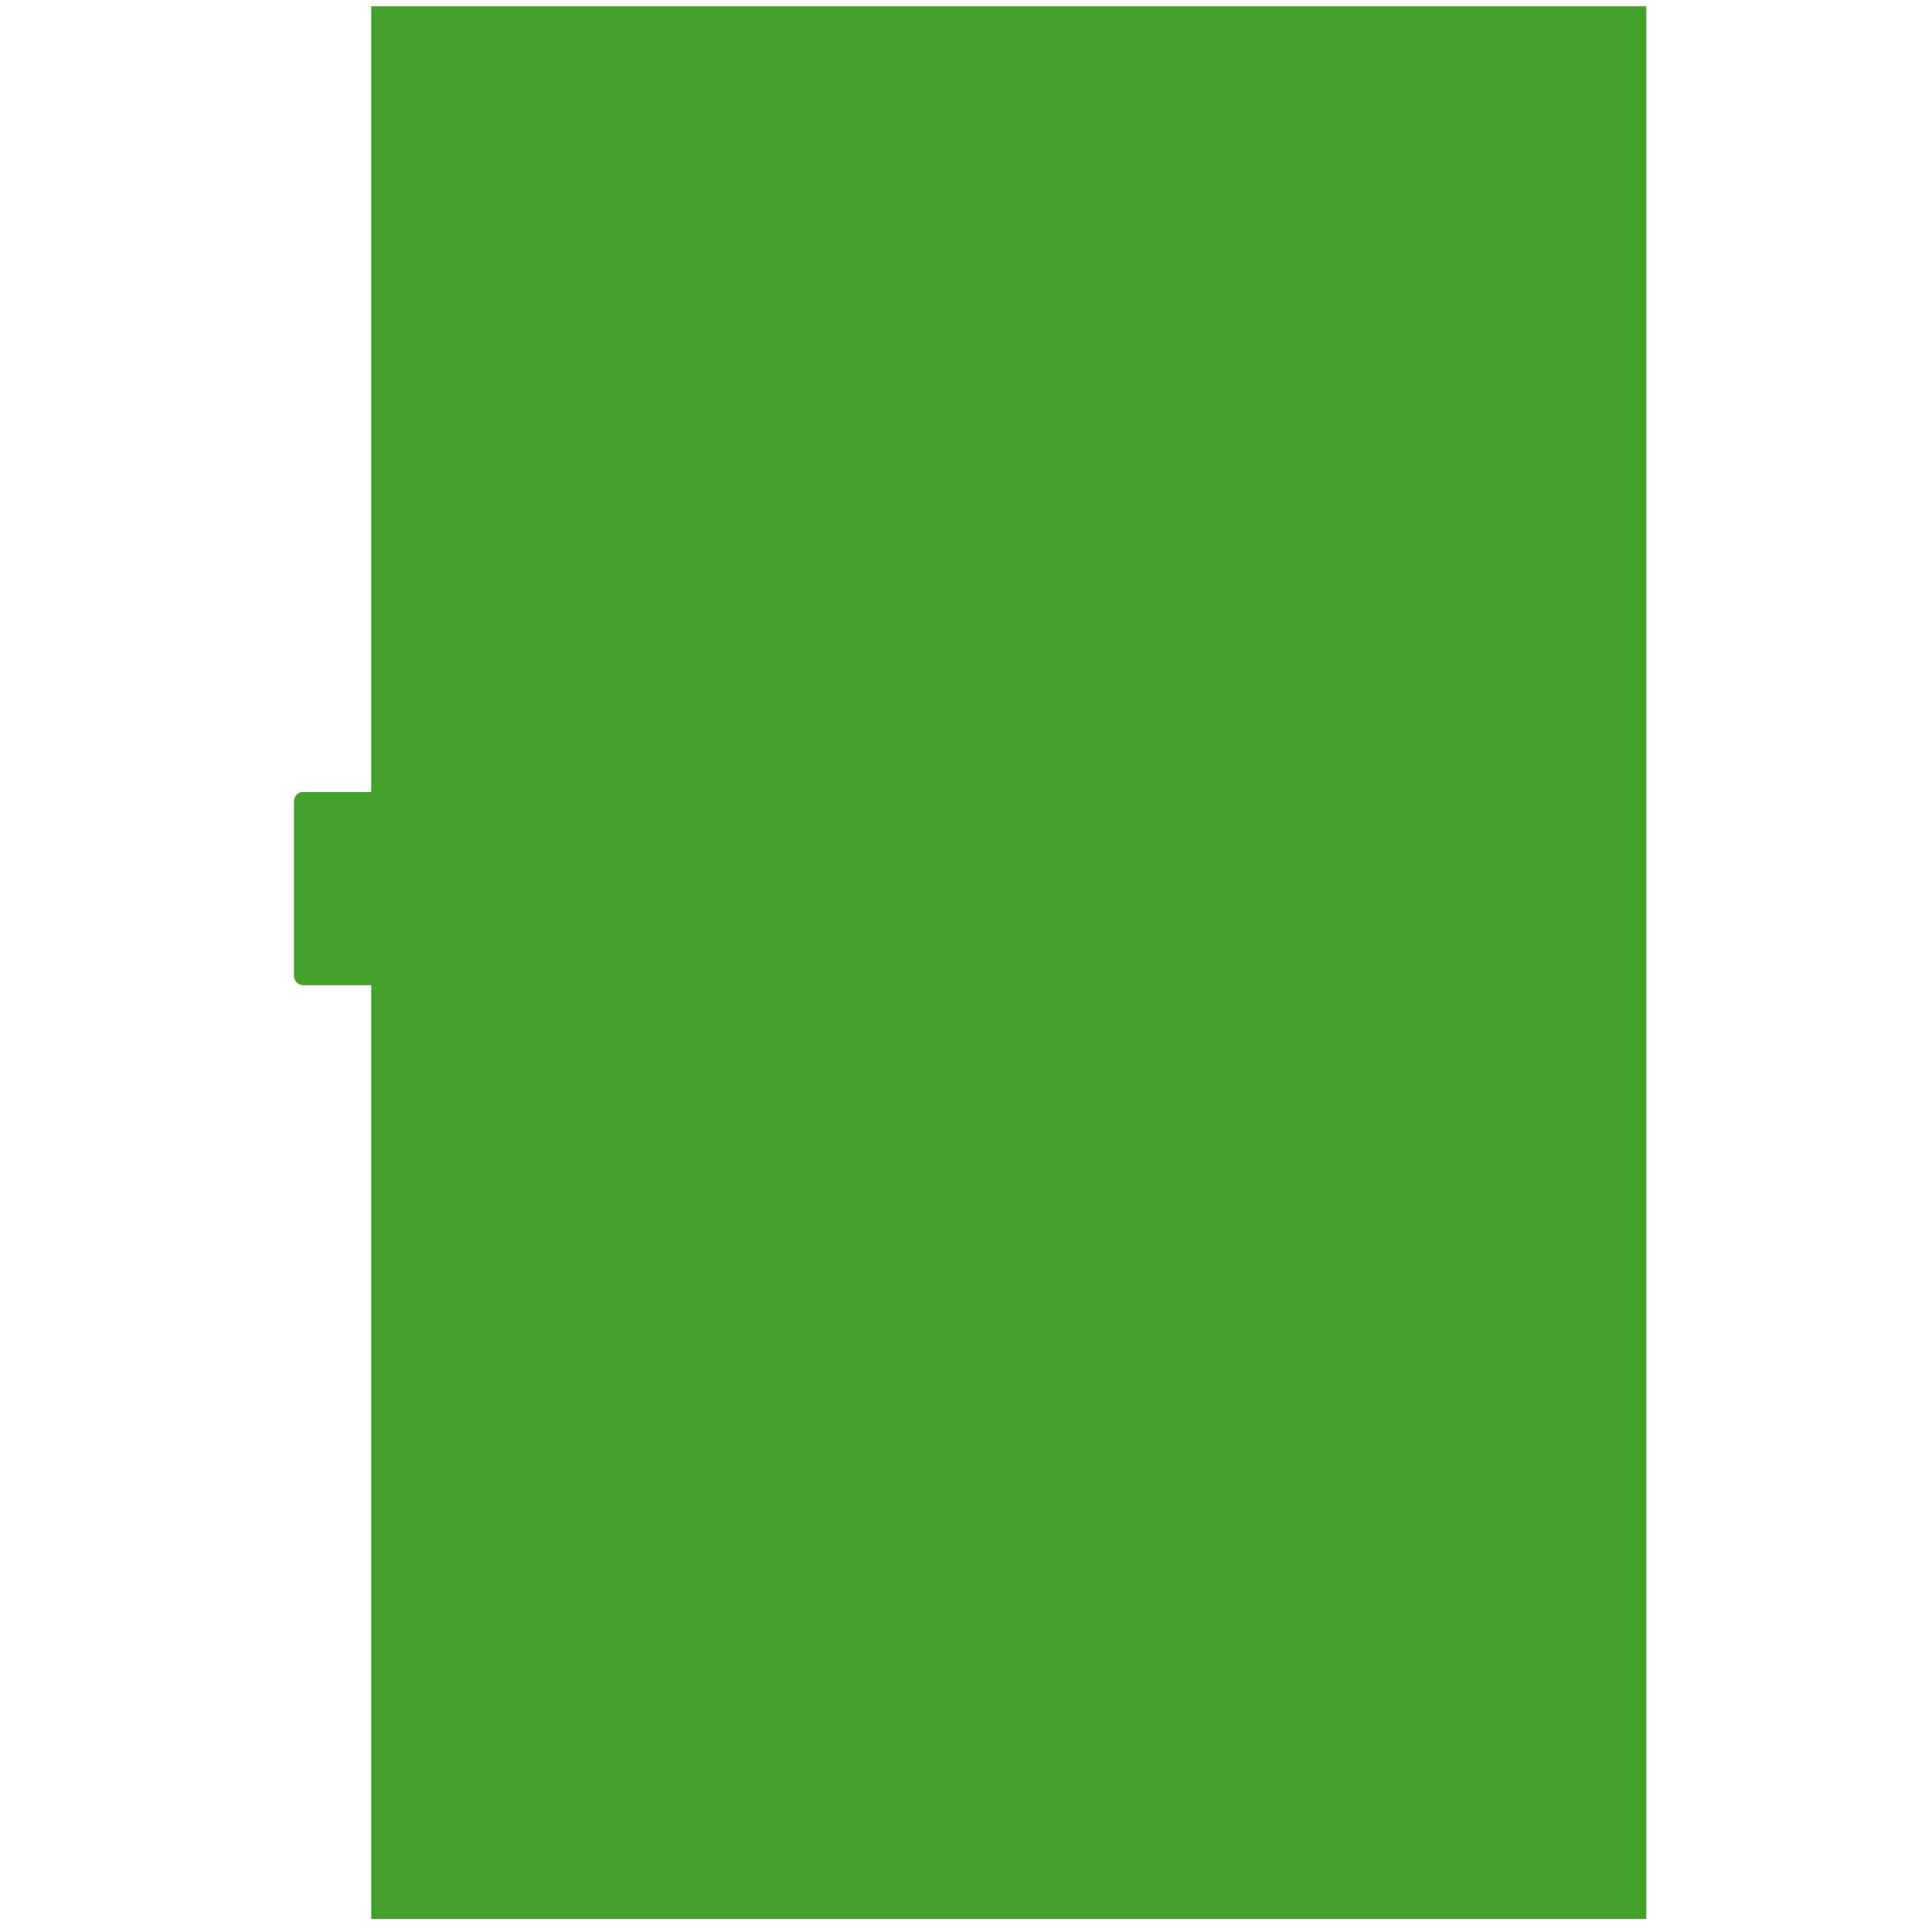 <?xml version="1.0" encoding="utf-8"?>
<!-- Generator: Adobe Illustrator 14.0.0, SVG Export Plug-In . SVG Version: 6.00 Build 43363)  -->
<!DOCTYPE svg PUBLIC "-//W3C//DTD SVG 1.1//EN" "http://www.w3.org/Graphics/SVG/1.1/DTD/svg11.dtd">
<svg version="1.1" id="Formation" xmlns="http://www.w3.org/2000/svg" xmlns:xlink="http://www.w3.org/1999/xlink" x="0px" y="0px"
	 width="850.39px" height="850.39px" viewBox="0 0 850.39 850.39" enable-background="new 0 0 850.39 850.39" xml:space="preserve">
<path fill="#44A12B" d="M163.381,348.604c0,0-26.927-0.01-29.764,0c-4.252,0.014-4.252,4.252-4.252,4.252v76.535
	c0,0,0,4.194,4.252,4.252c3.169,0.042,29.764,0,29.764,0v411.023h561.261V2.777H163.381V348.604L163.381,348.604z"/>
</svg>
